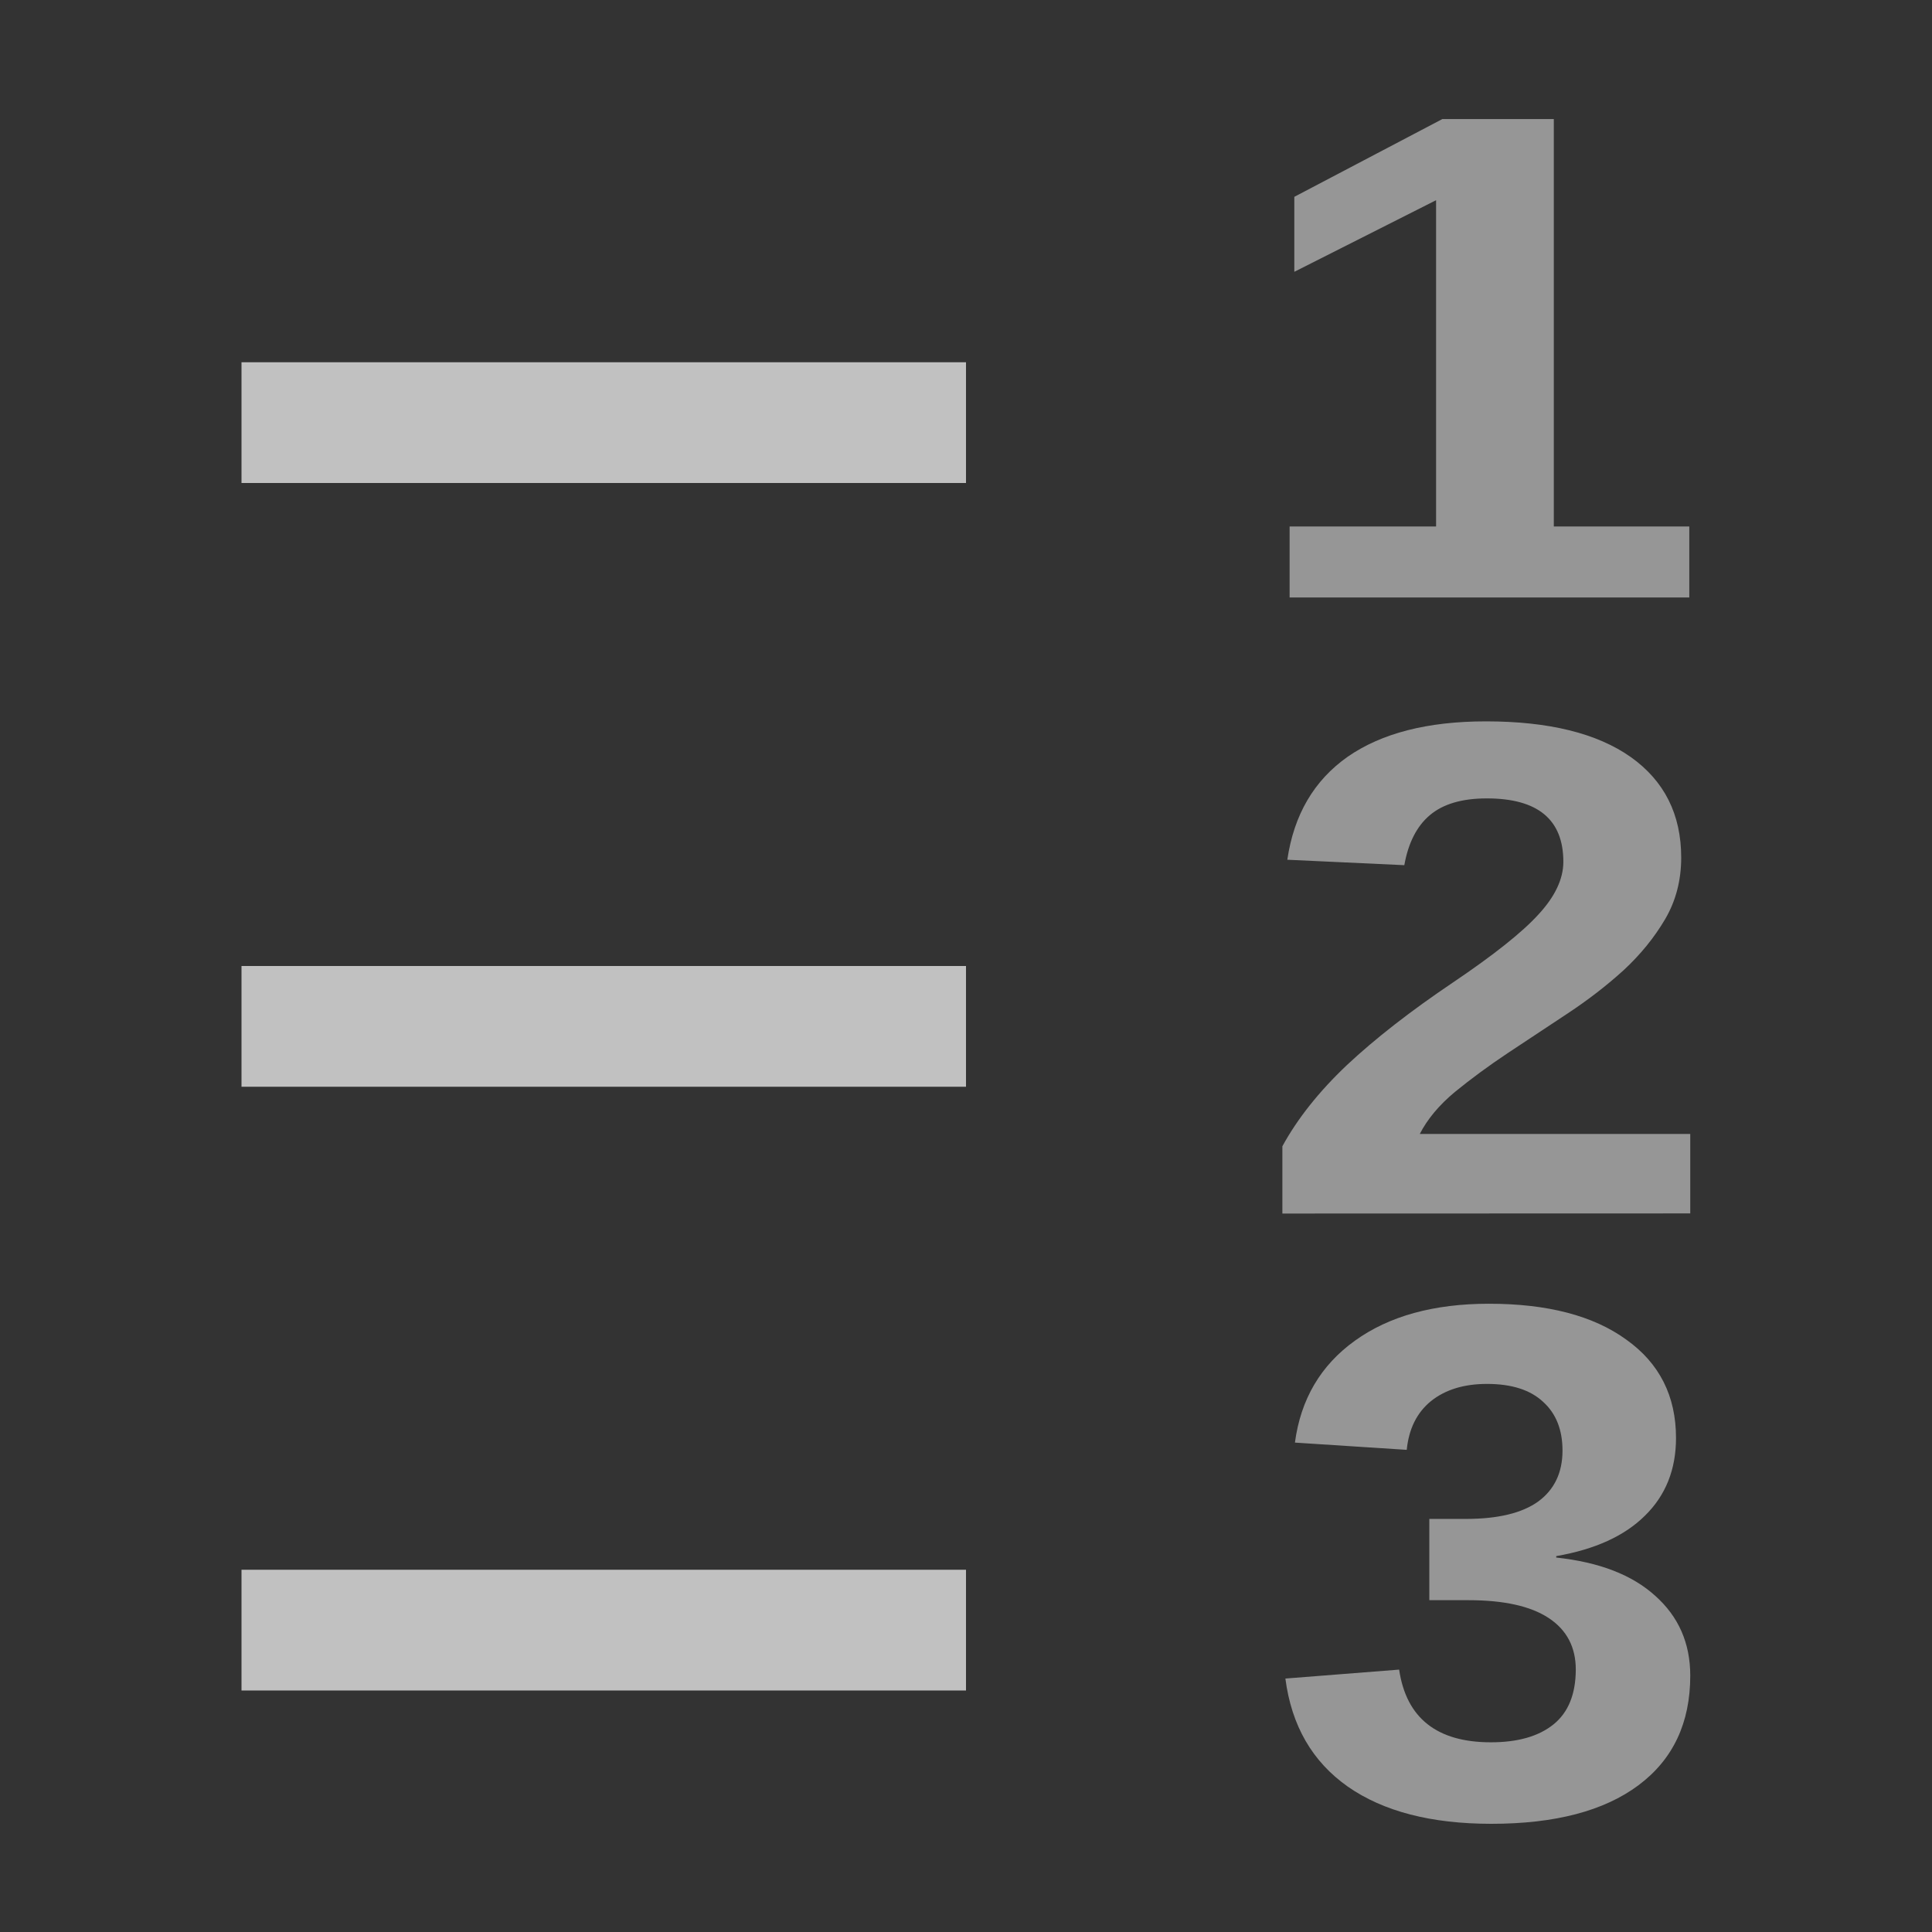 <svg xmlns="http://www.w3.org/2000/svg" width="16" height="16">
    <rect width="100%" height="100%" fill="#333333" stroke="none"/>
    <g fill="#fdfdfd" opacity=".7">
        <g color="#000">
            <path d="M8 8H2v1h6zM8 13H2v1h6zM8 3H2v1h6z"/>
        </g>
        <g color="#fdfdfd">
            <path fill-opacity=".7" d="M10.68 4.948V4.36h1.213V1.658l-1.174.593V1.63l1.226-.644h.923V4.36h1.122v.588z" aria-label="1"/>
            <path fill-opacity=".7" d="M10.62 10.05v-.557q.188-.344.534-.672.35-.328.878-.684.507-.342.709-.564.206-.223.206-.436 0-.525-.634-.525-.309 0-.473.14-.161.137-.21.413l-.969-.045q.082-.559.5-.853.422-.293 1.145-.293.781 0 1.2.296.417.297.417.832 0 .283-.133.51-.134.228-.343.422-.21.191-.466.36l-.494.327q-.24.16-.438.322-.196.163-.291.348h2.24v.658z" aria-label="2"/>
            <path fill-opacity=".7" d="M13.998 13.877q0 .587-.428.907-.428.32-1.219.32-.748 0-1.189-.308-.441-.31-.517-.895l.942-.074q.089.602.76.602.334 0 .518-.148t.185-.454q0-.279-.224-.427-.224-.148-.666-.148h-.323v-.673h.303q.399 0 .6-.145.2-.148.2-.421 0-.258-.16-.403-.159-.149-.465-.149-.287 0-.465.143-.174.142-.2.403l-.926-.06q.072-.539.497-.844.425-.306 1.11-.306.728 0 1.137.297.412.293.412.815 0 .391-.257.643-.254.252-.735.335v.012q.534.057.82.317.29.258.29.661z" aria-label="3"/>
        </g>
    </g>
</svg>

